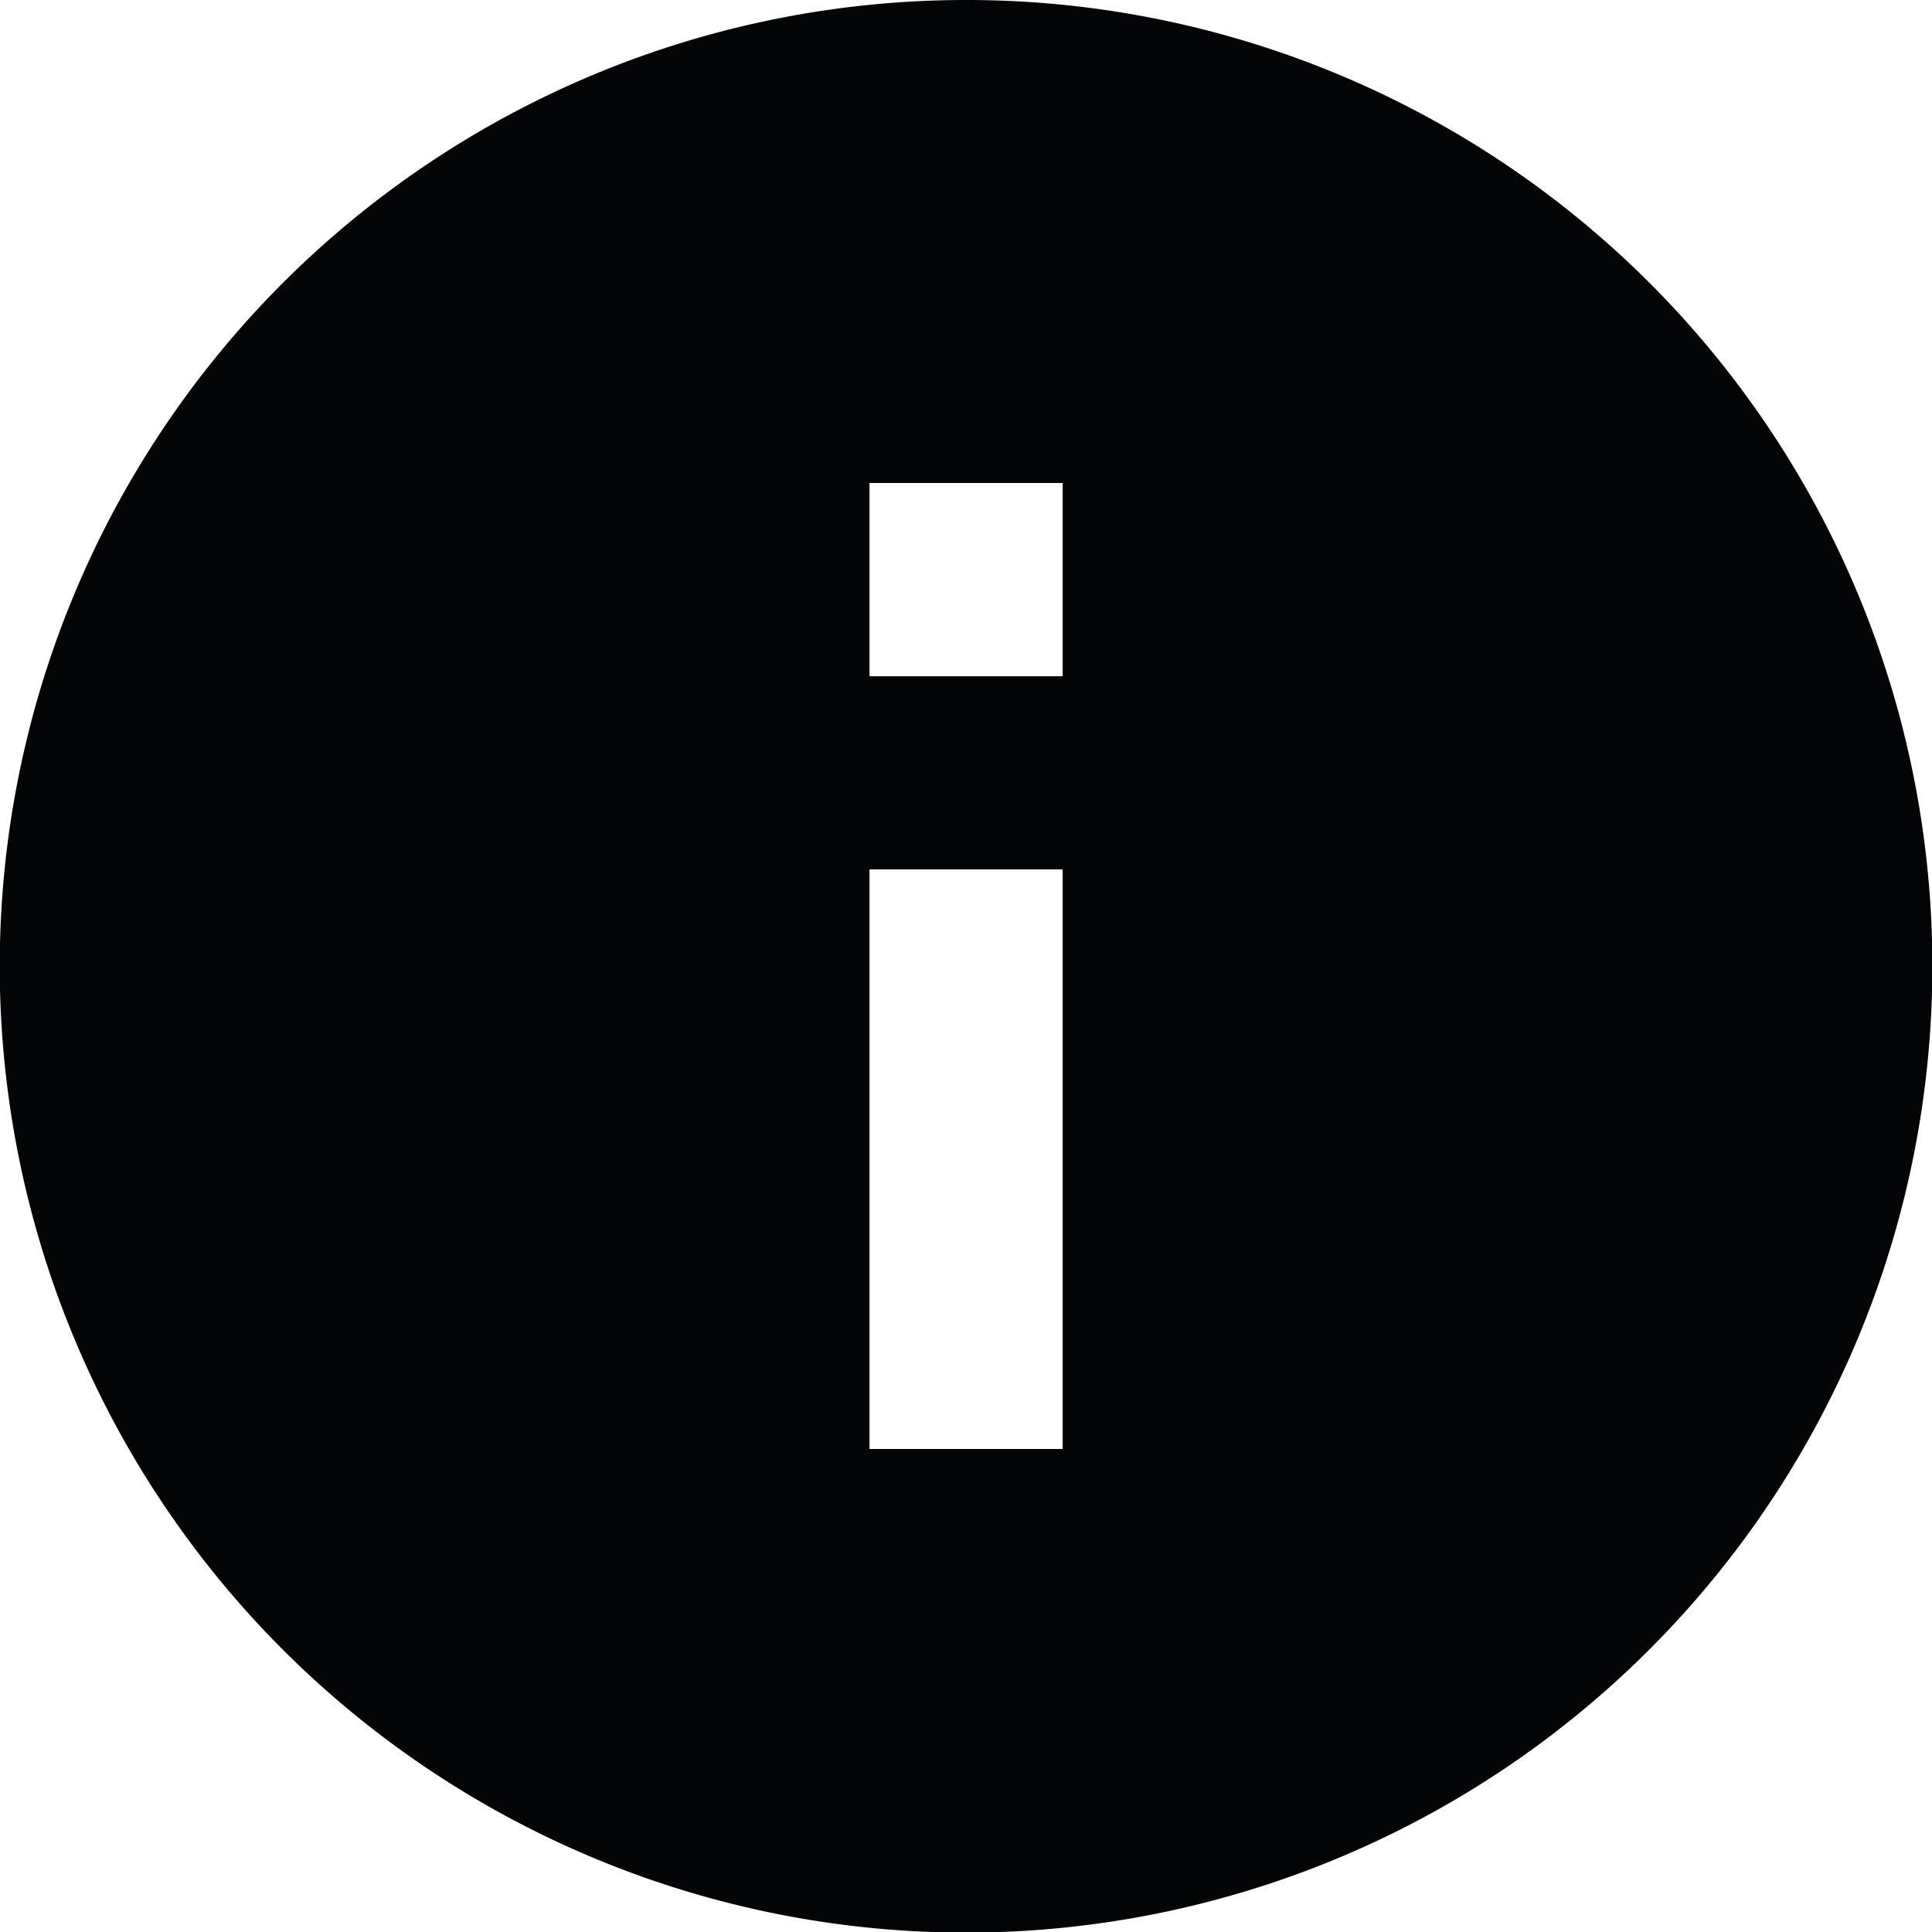 <svg xmlns="http://www.w3.org/2000/svg" width="22.193" height="22.193" viewBox="0 0 22.193 22.193"><defs><style>.a{fill:#040506;}</style></defs><path class="a" d="M1452.241,560.542a11.1,11.1,0,1,0,11.1,11.1A11.093,11.093,0,0,0,1452.241,560.542Zm1.11,16.645h-2.219v-6.658h2.219Zm0-8.877h-2.219V566.09h2.219Z" transform="translate(-1441.144 -560.542)"/></svg>